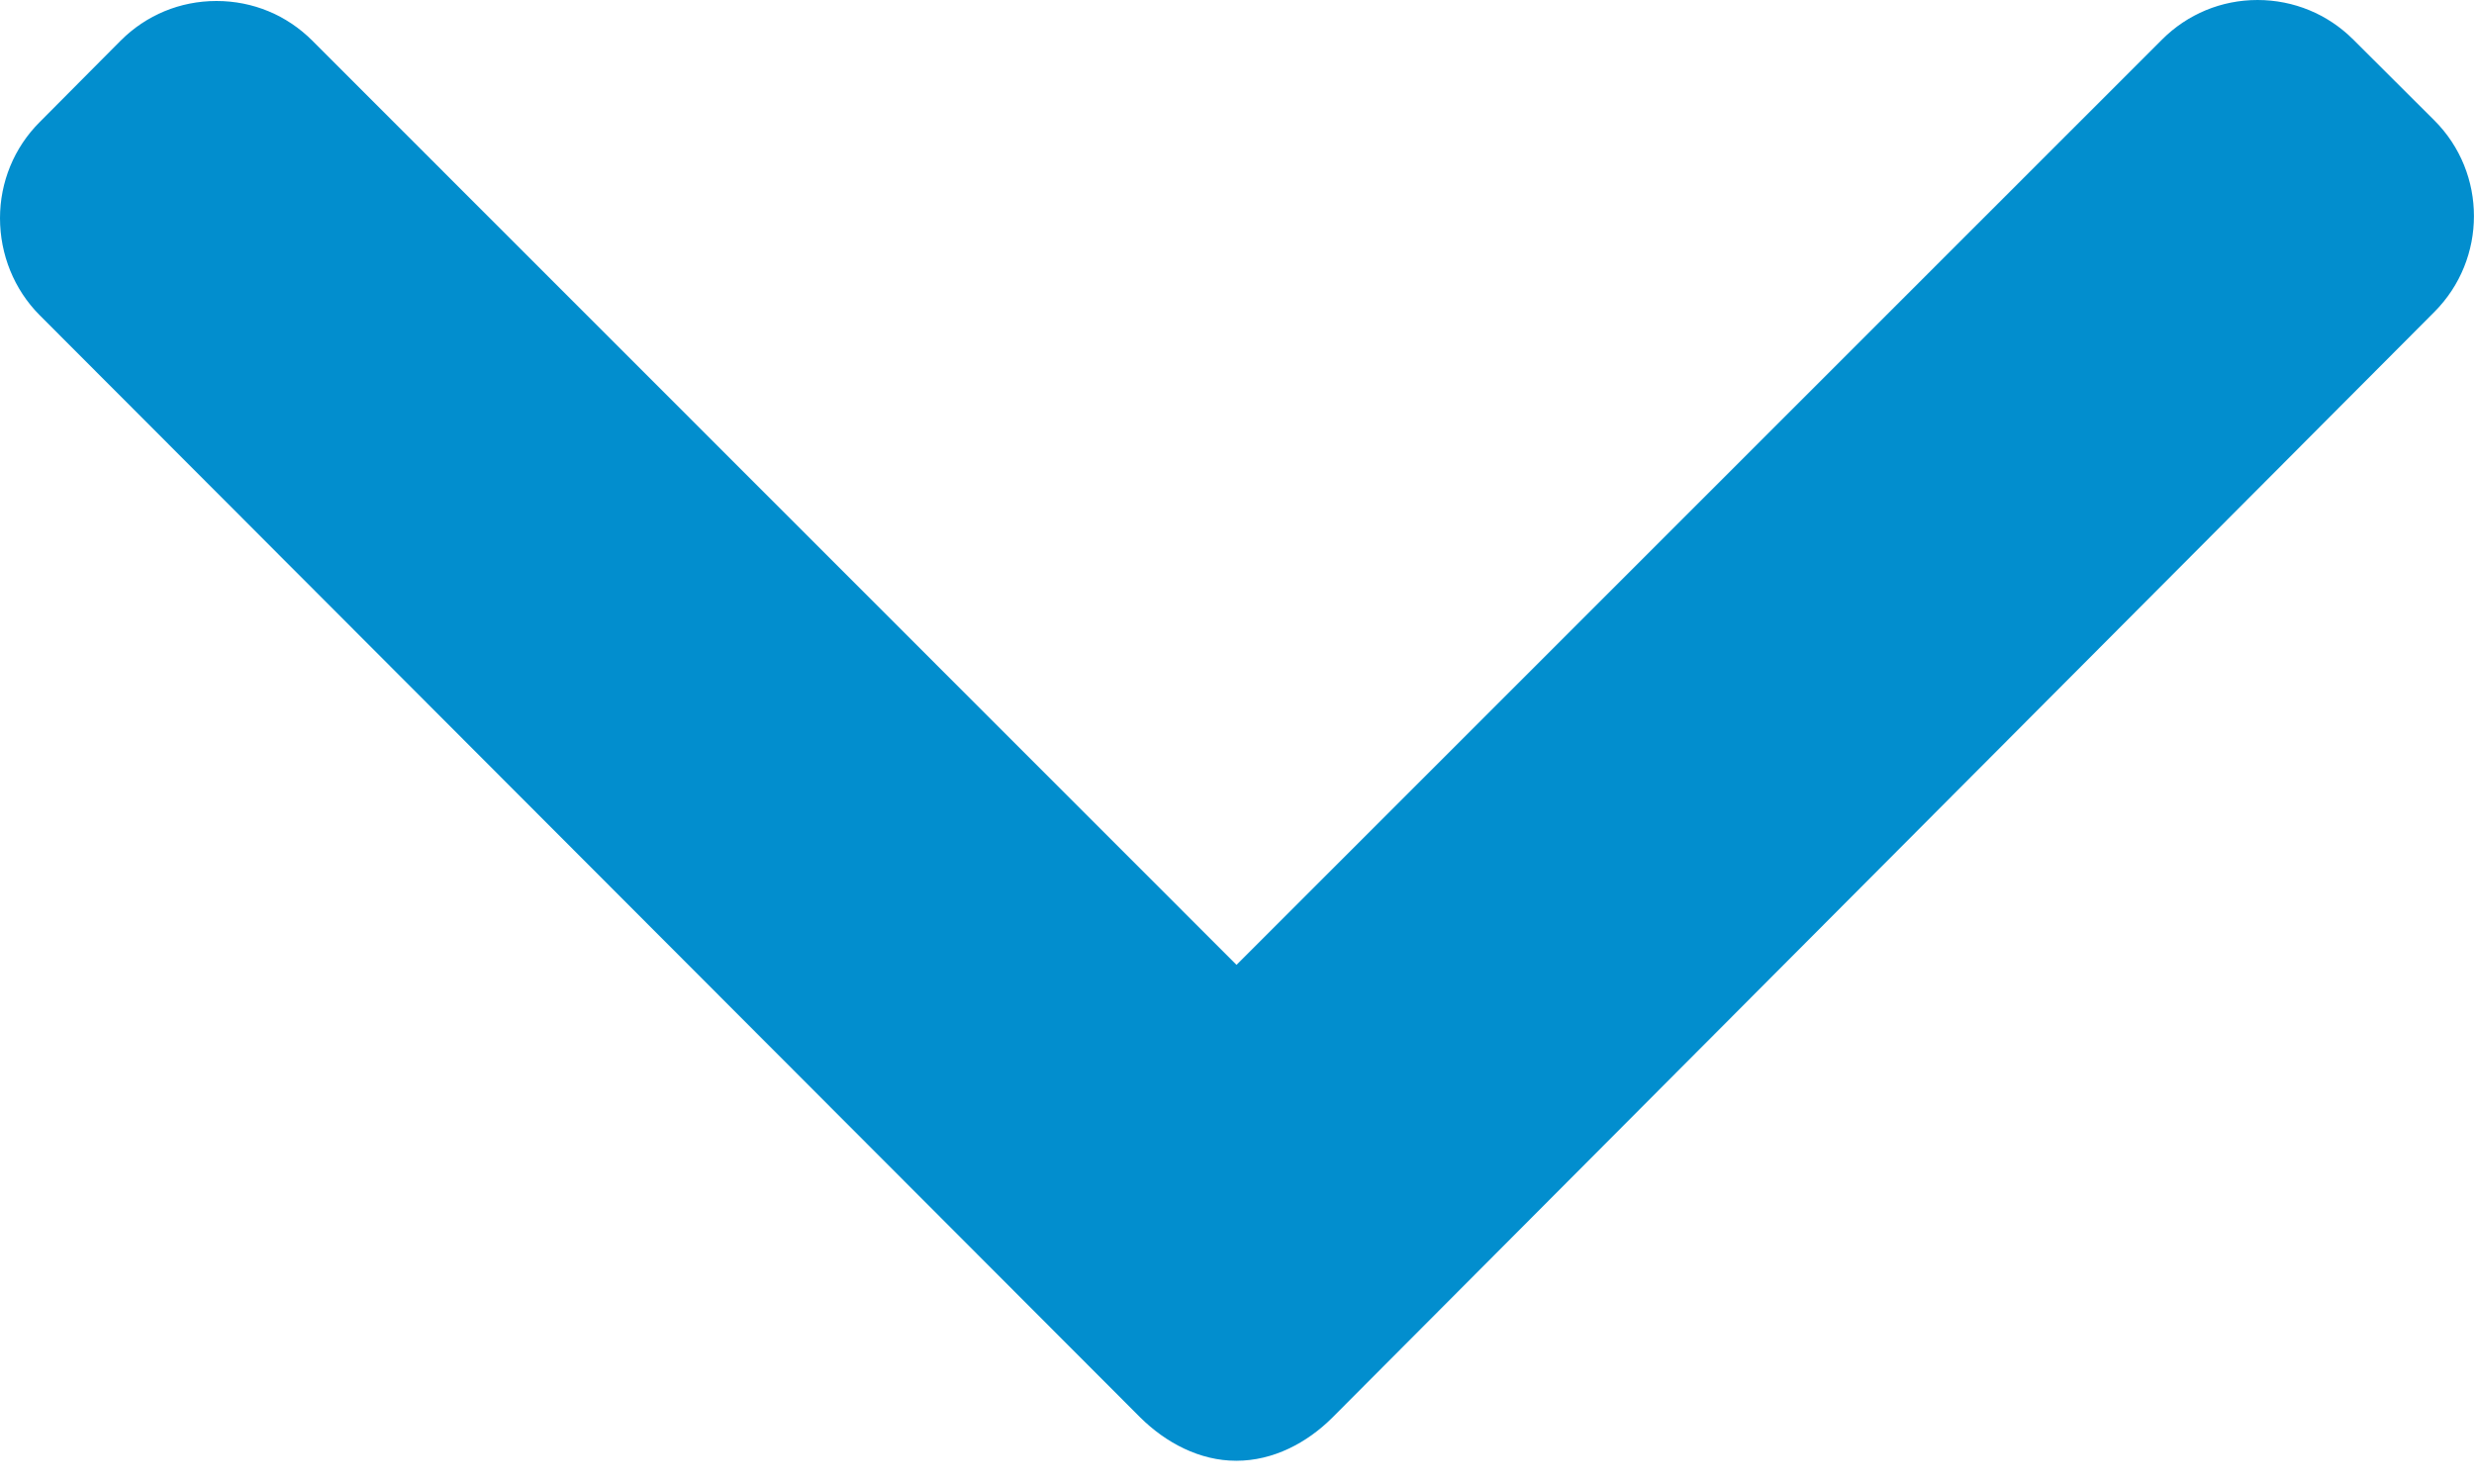 <svg width="10" height="6" viewBox="0 0 10 6" fill="none" xmlns="http://www.w3.org/2000/svg">
<path d="M0.16 0.494L0.488 0.164C0.591 0.061 0.728 0.004 0.875 0.004C1.022 0.004 1.159 0.061 1.262 0.164L4.998 3.901L8.739 0.16C8.842 0.057 8.979 8.92368e-08 9.125 7.64731e-08C9.271 6.37094e-08 9.409 0.057 9.512 0.16L9.84 0.487C10.053 0.7 10.053 1.047 9.84 1.261L5.386 5.731C5.283 5.834 5.146 5.906 4.998 5.906L4.996 5.906C4.849 5.906 4.712 5.833 4.609 5.731L0.159 1.273C0.057 1.17 0 1.029 0 0.882C0 0.736 0.057 0.597 0.16 0.494Z" fill="#028ECE"/>
</svg>
